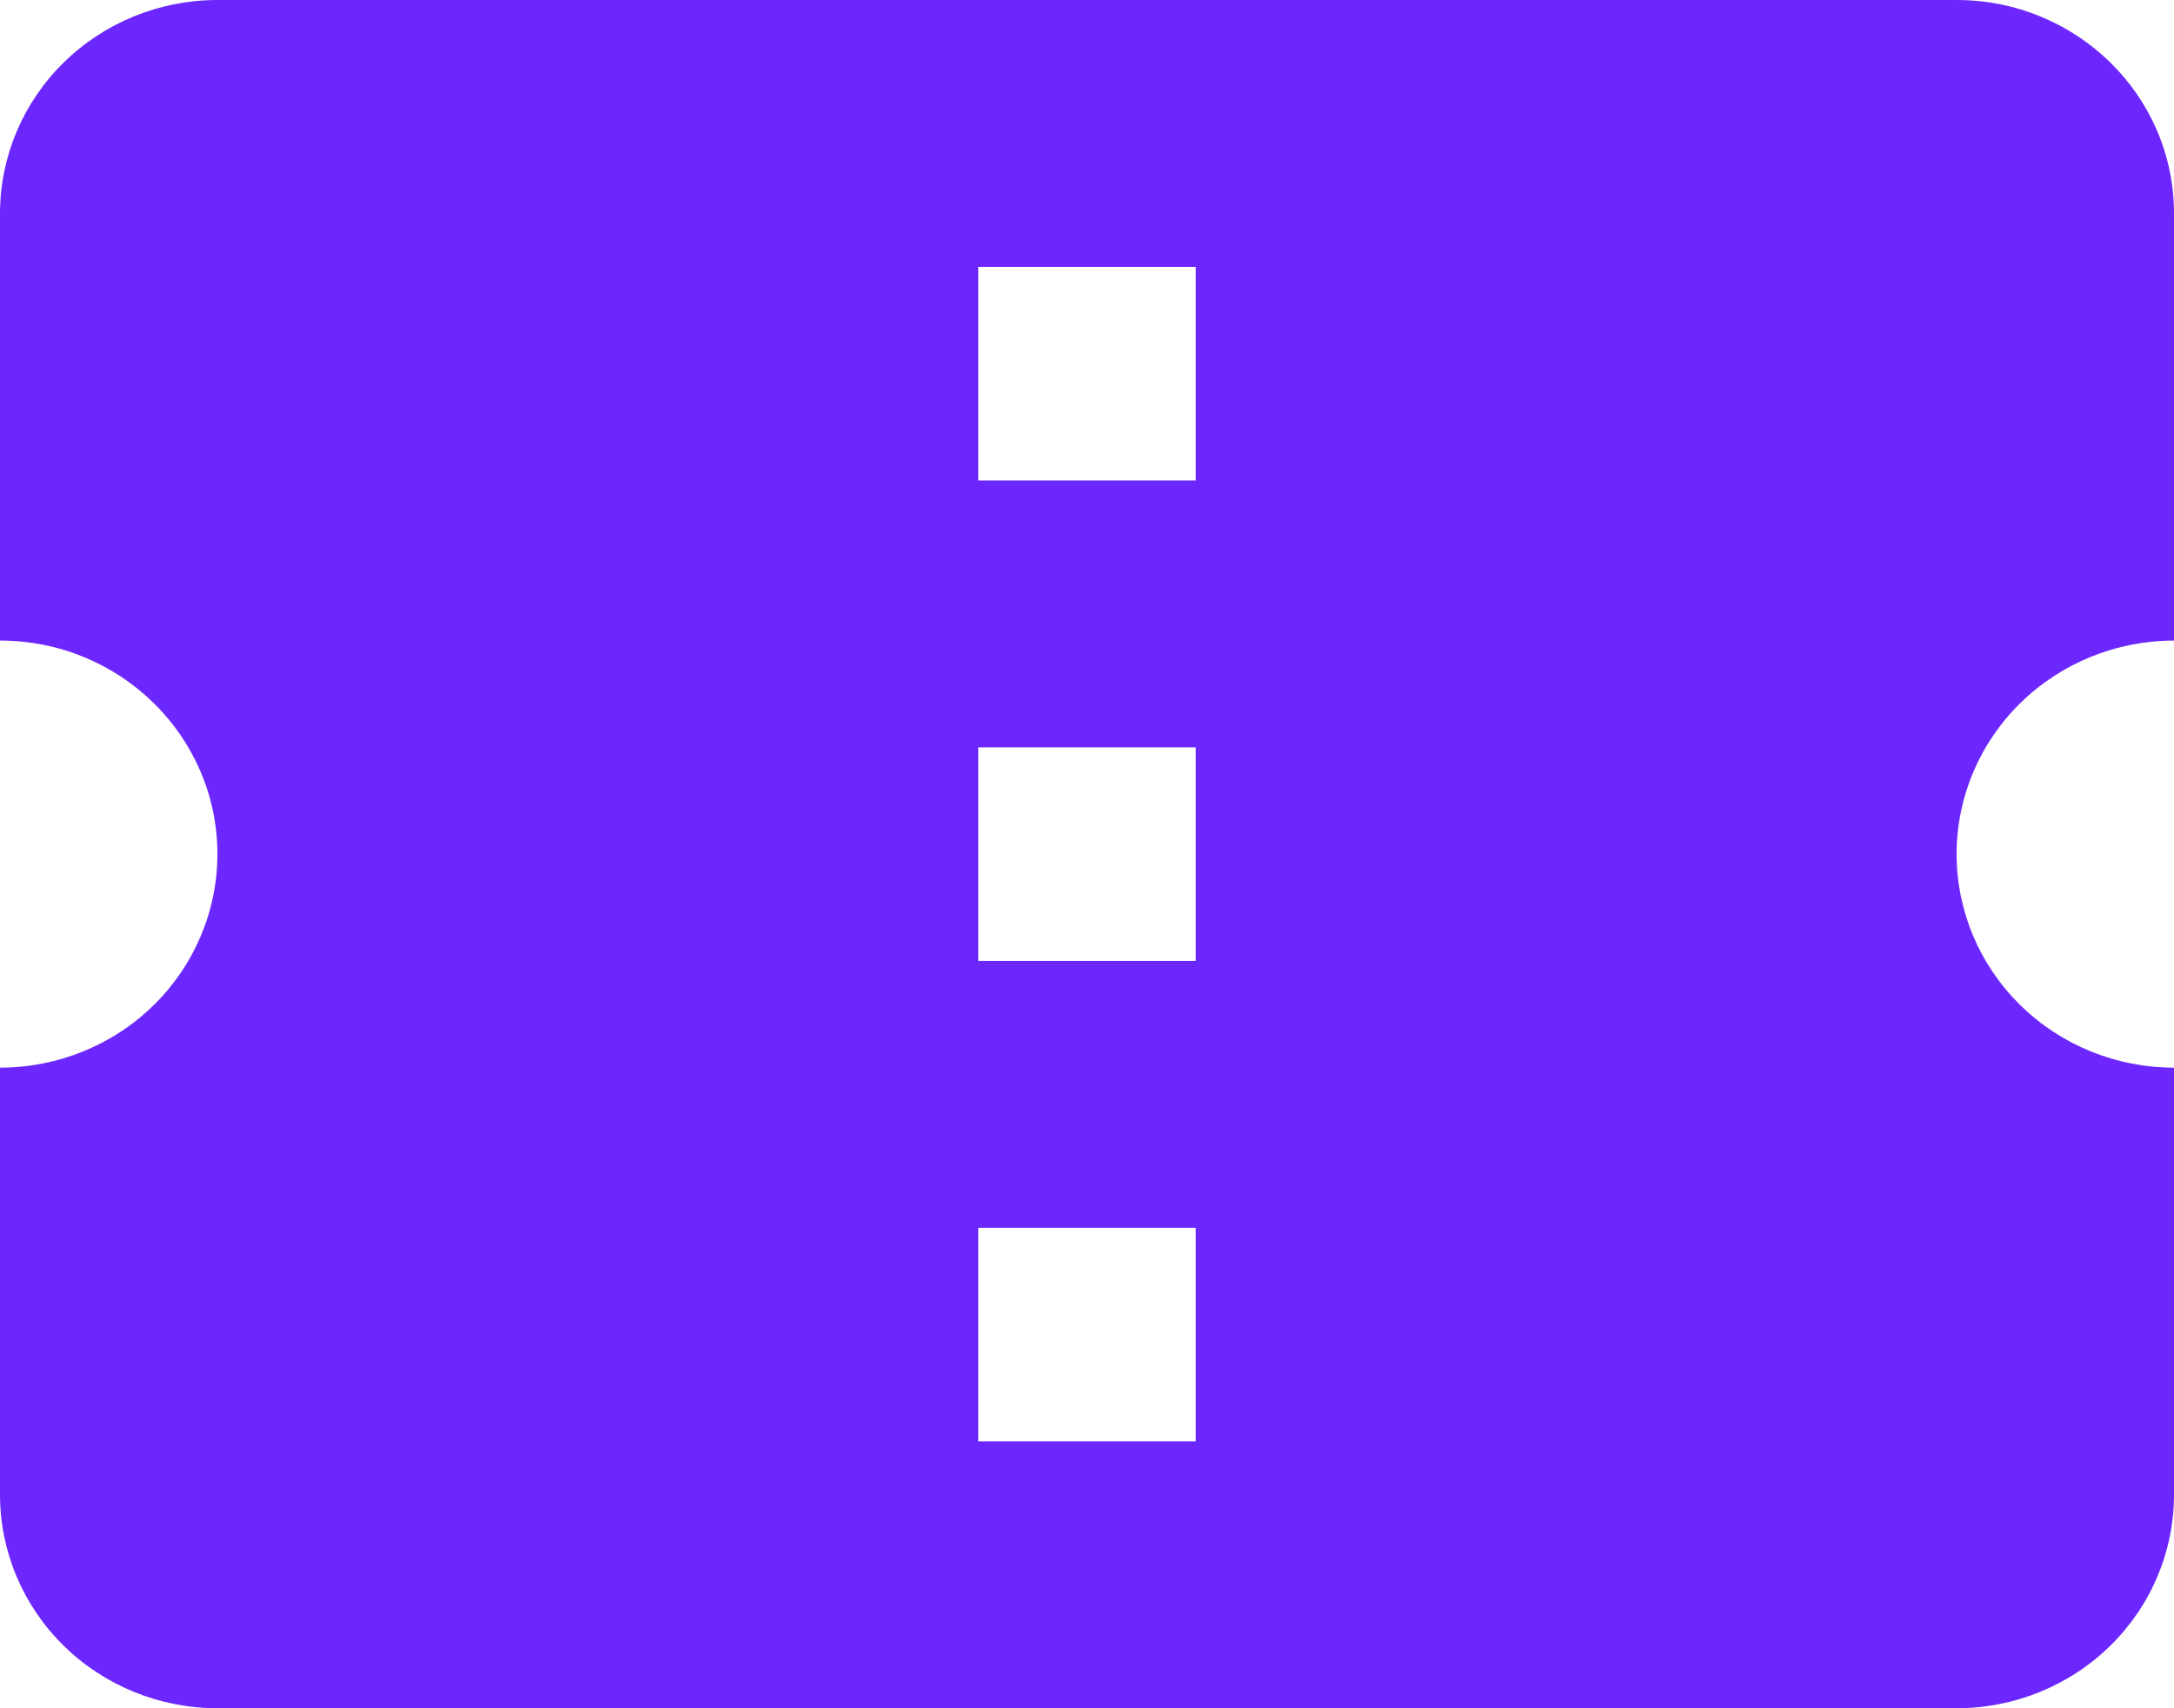 <svg width="84" height="66" viewBox="0 0 84 66" fill="none" xmlns="http://www.w3.org/2000/svg">
<path d="M46.2 18.562H37.8V10.312H46.2V18.562ZM46.2 37.125H37.8V28.875H46.2V37.125ZM46.2 55.688H37.8V47.438H46.2V55.688ZM84 24.75V8.25C84 3.671 80.22 0 75.6 0H8.4C6.172 0 4.036 0.869 2.46 2.416C0.885 3.964 0 6.062 0 8.25V24.75C4.662 24.75 8.4 28.462 8.4 33C8.4 35.188 7.515 37.286 5.94 38.834C4.364 40.381 2.228 41.25 0 41.25V57.75C0 59.938 0.885 62.036 2.46 63.584C4.036 65.131 6.172 66 8.4 66H75.6C77.828 66 79.964 65.131 81.54 63.584C83.115 62.036 84 59.938 84 57.75V41.25C81.772 41.25 79.636 40.381 78.06 38.834C76.485 37.286 75.6 35.188 75.6 33C75.6 30.812 76.485 28.713 78.06 27.166C79.636 25.619 81.772 24.75 84 24.75Z" fill="#6C27FF"/>
</svg>
